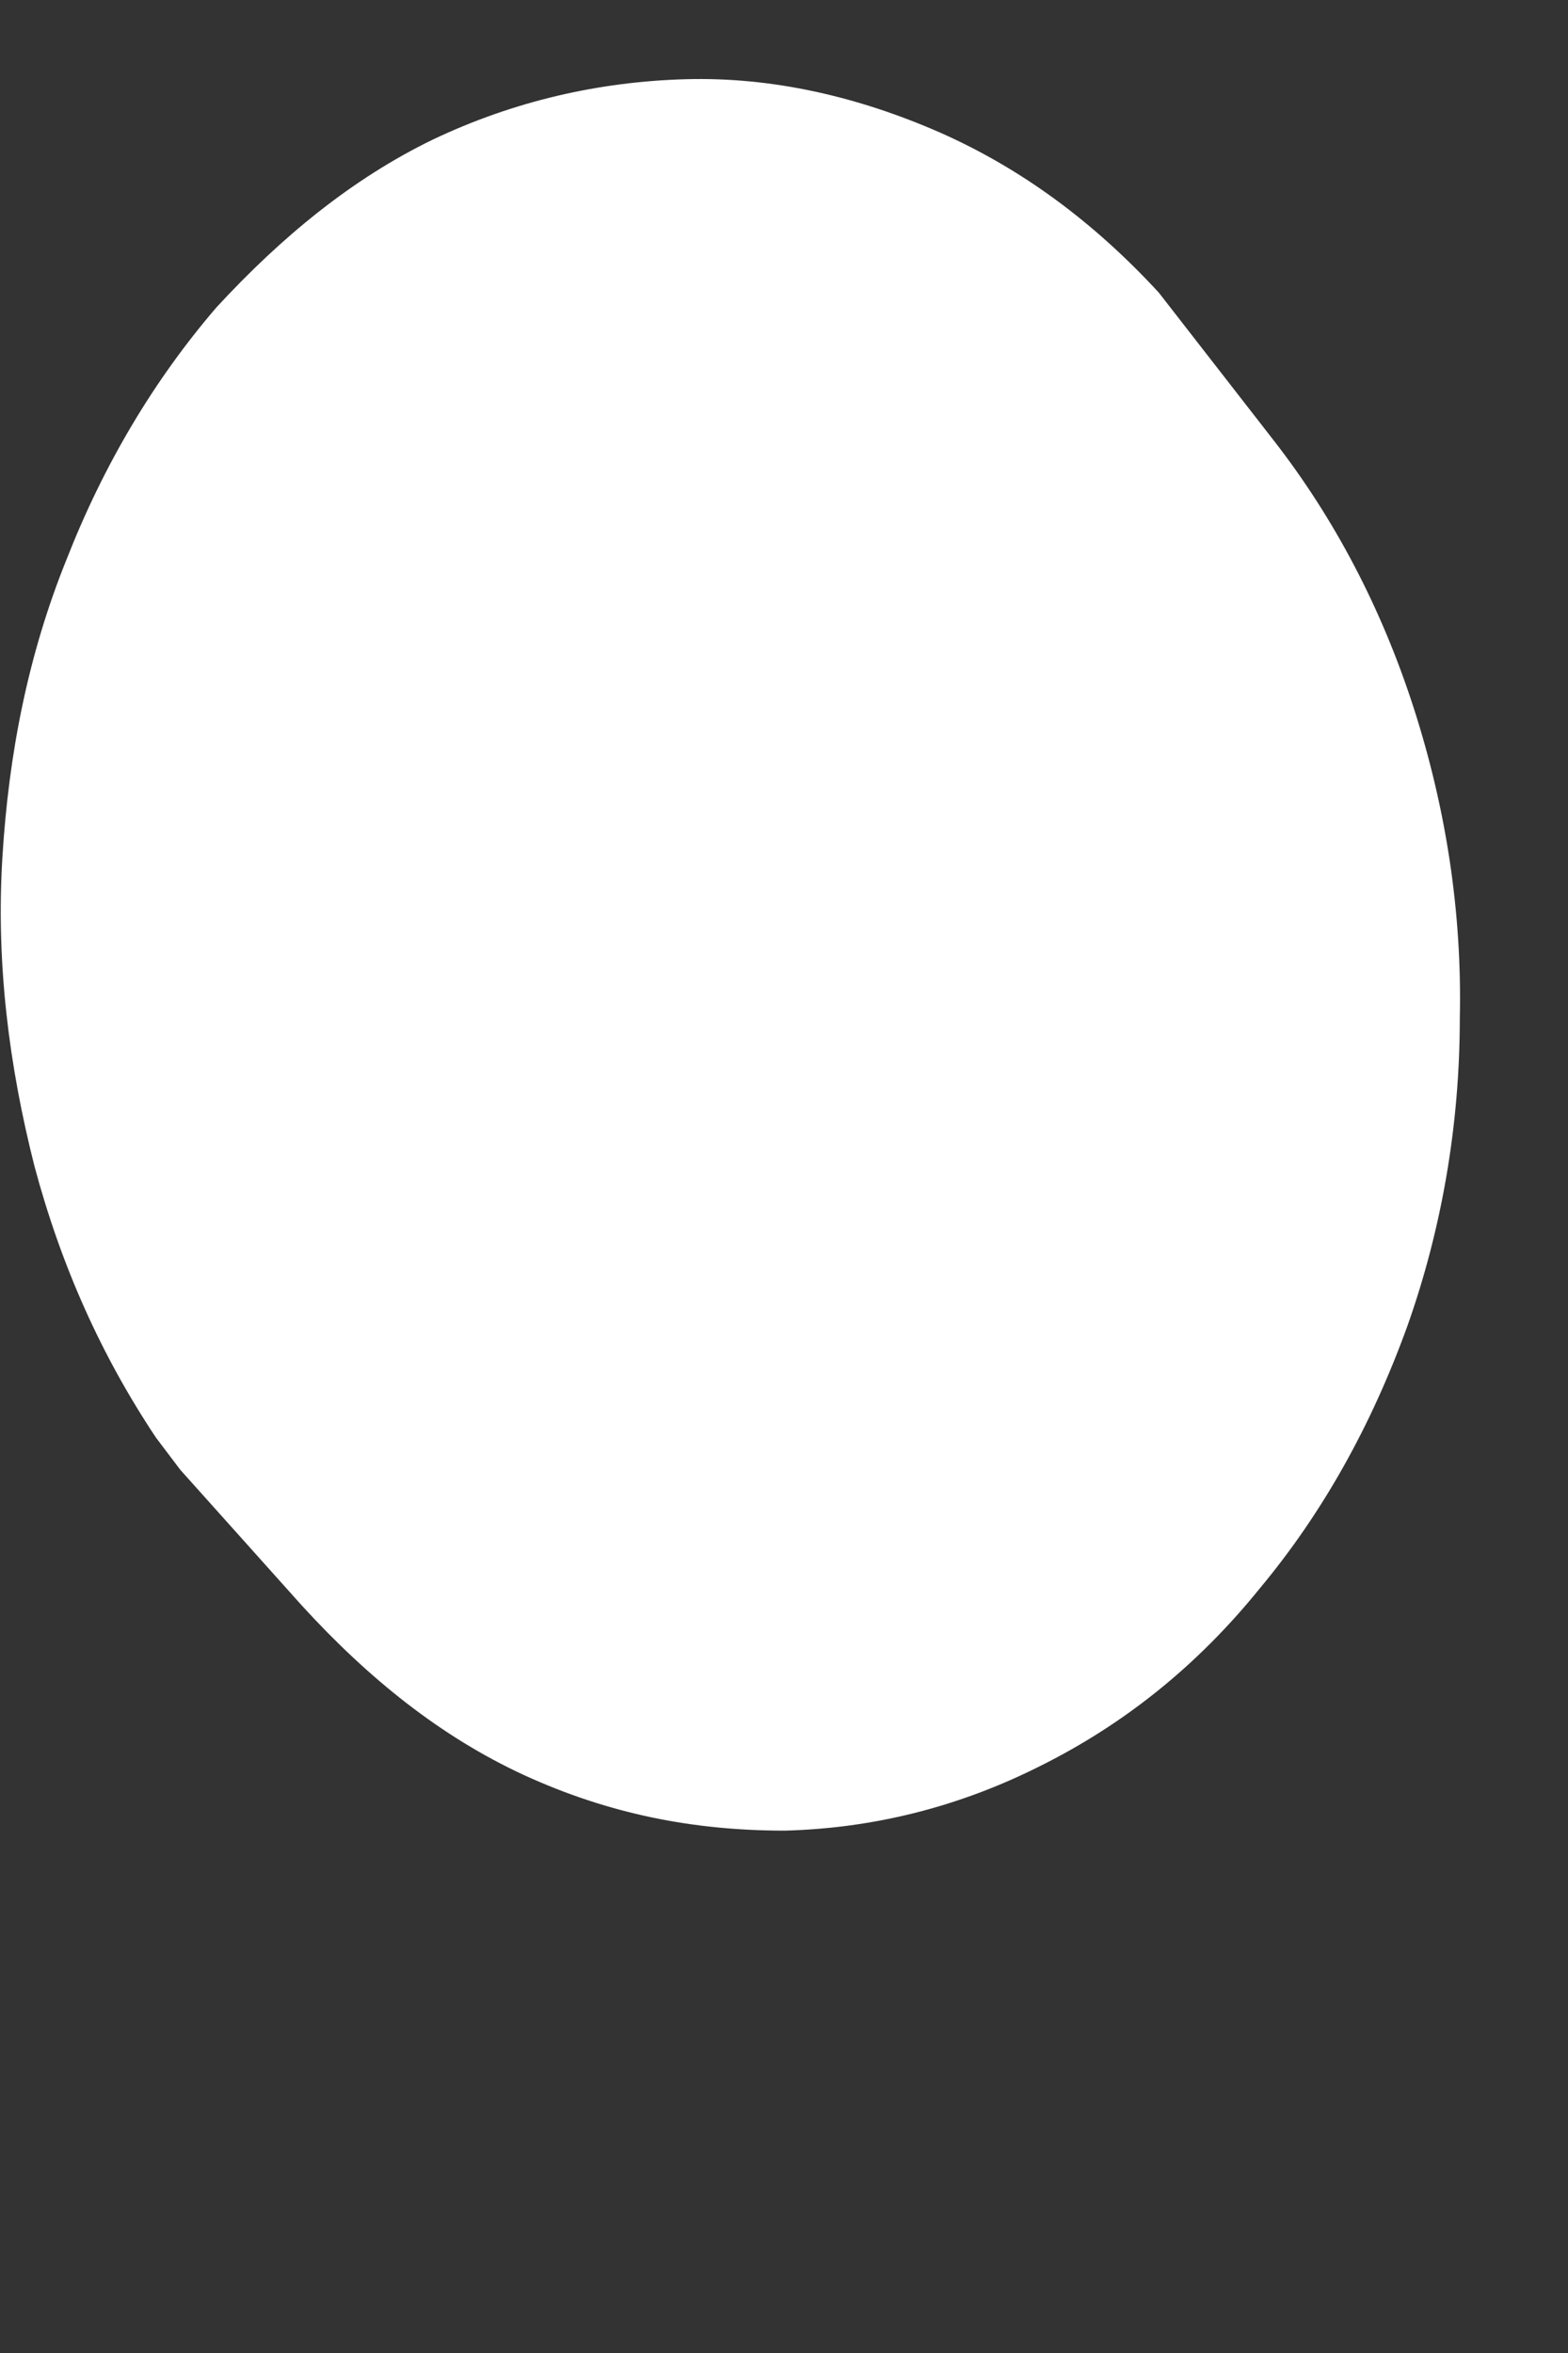 <svg xmlns="http://www.w3.org/2000/svg" width="2" height="3" fill="none" viewBox="0 0 2 3"><rect x="0" y="0" width="2" height="3" fill="#333333" stroke="none"/><path fill="#fff" d="M0.23 1.874L0.385 2.047C0.47 2.14 0.562 2.214 0.668 2.263C0.777 2.313 0.885 2.334 1.001 2.334C1.114 2.331 1.223 2.304 1.328 2.251C1.434 2.198 1.527 2.124 1.607 2.025C1.687 1.929 1.749 1.818 1.795 1.691C1.839 1.567 1.862 1.434 1.862 1.298C1.865 1.162 1.844 1.029 1.803 0.902C1.762 0.775 1.702 0.661 1.625 0.562L1.478 0.373C1.395 0.283 1.303 0.215 1.199 0.169C1.094 0.123 0.985 0.098 0.875 0.101C0.764 0.104 0.655 0.129 0.552 0.178C0.449 0.228 0.359 0.302 0.276 0.392C0.196 0.485 0.132 0.593 0.085 0.713C0.036 0.834 0.011 0.961 0.003 1.094C-0.005 1.227 0.011 1.357 0.044 1.487C0.078 1.614 0.129 1.728 0.199 1.833L0.23 1.874Z"/></svg>
